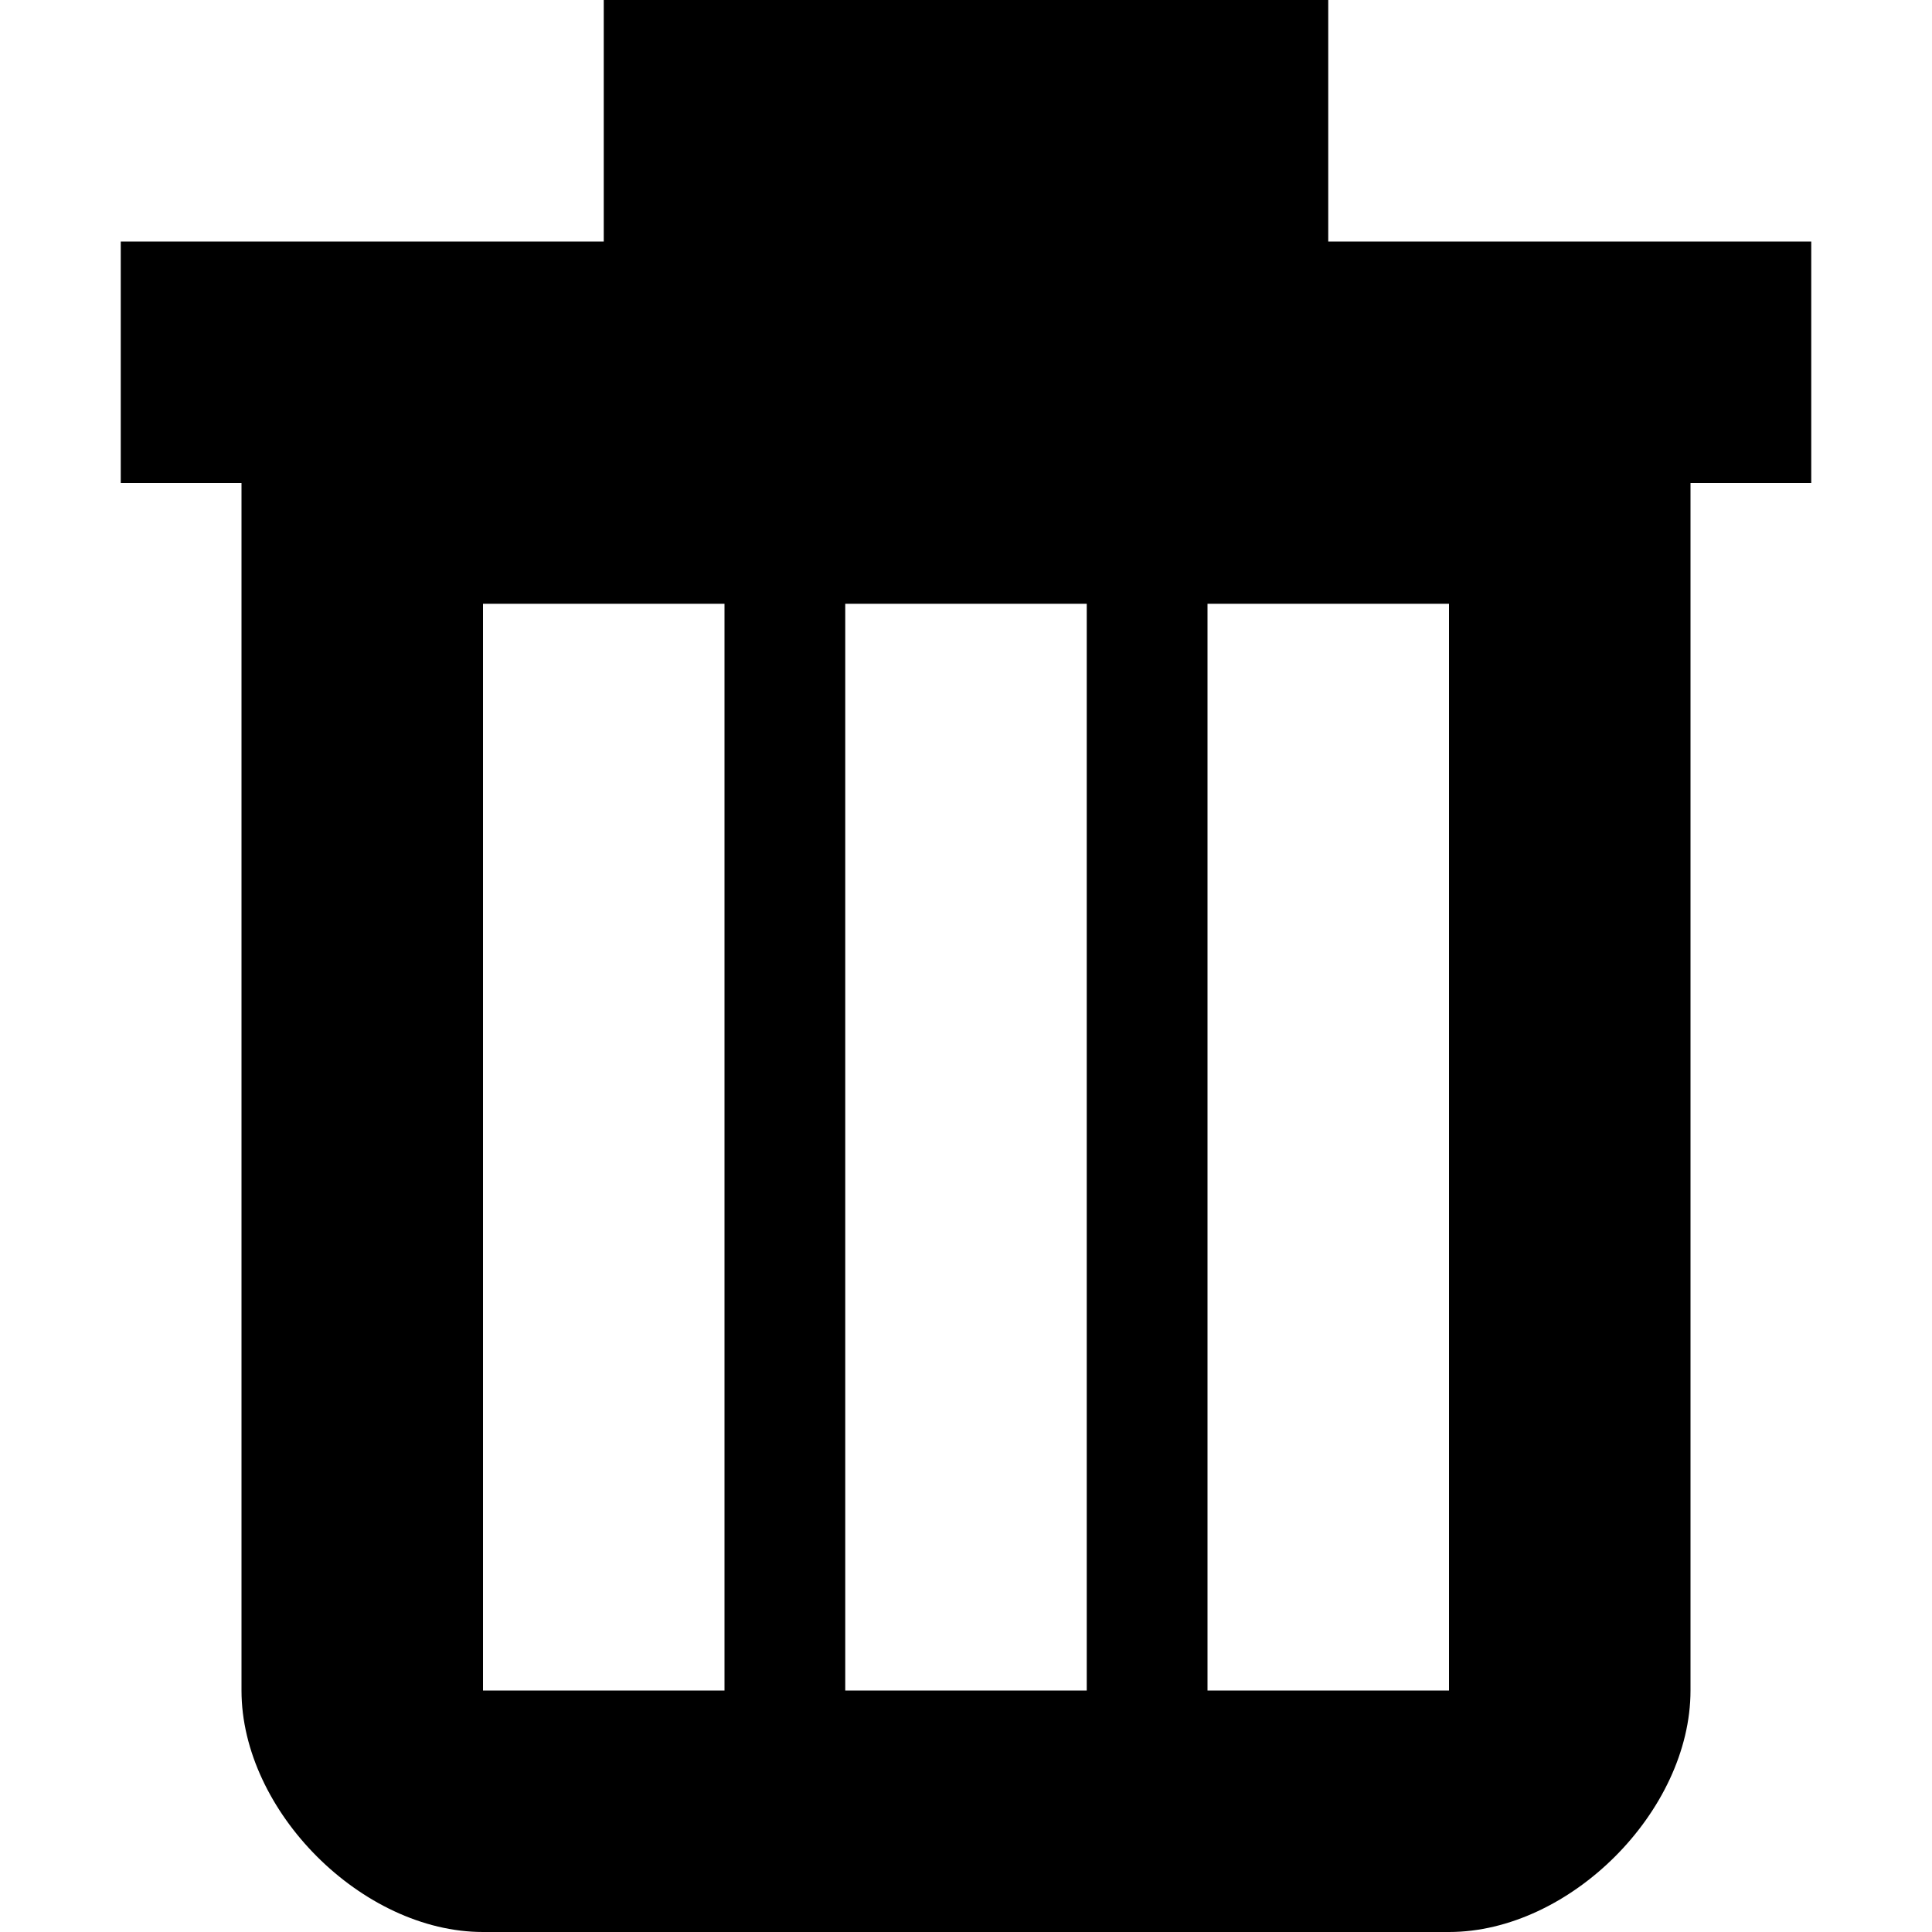 <?xml version="1.0" encoding="utf-8"?> <!-- Generator: IcoMoon.io --> <!DOCTYPE svg PUBLIC "-//W3C//DTD SVG 1.1//EN" "http://www.w3.org/Graphics/SVG/1.1/DTD/svg11.dtd"> <svg width="512" height="512" viewBox="0 0 512 512" xmlns="http://www.w3.org/2000/svg" xmlns:xlink="http://www.w3.org/1999/xlink" fill="#000000"><path d="M 128.00,160.00l 64.00,0.00 l0.00,288.00 L 128.00,448.00 L 128.00,160.00 z M 224.00,160.00l 64.00,0.00 l0.00,288.00 l-64.00,0.00 L 224.00,160.00 z M 320.00,160.00l 64.00,0.00 l0.00,288.00 l-64.00,0.00 L 320.00,160.00 z M 32.00,64.00l0.00,64.00 l 32.00,0.00 l0.00,320.00 c0.00,32.00, 32.00,64.00, 64.00,64.00 l 256.00,0.00 c 32.00,0.00, 64.00-32.00, 64.00-64.00L 448.00,128.00 l 32.00,0.00 L 480.00,64.00 l-128.00,0.00 L 352.00,0.00 L 160.00,0.00 l0.00,64.00 L 32.00,64.00 z" ></path></svg>